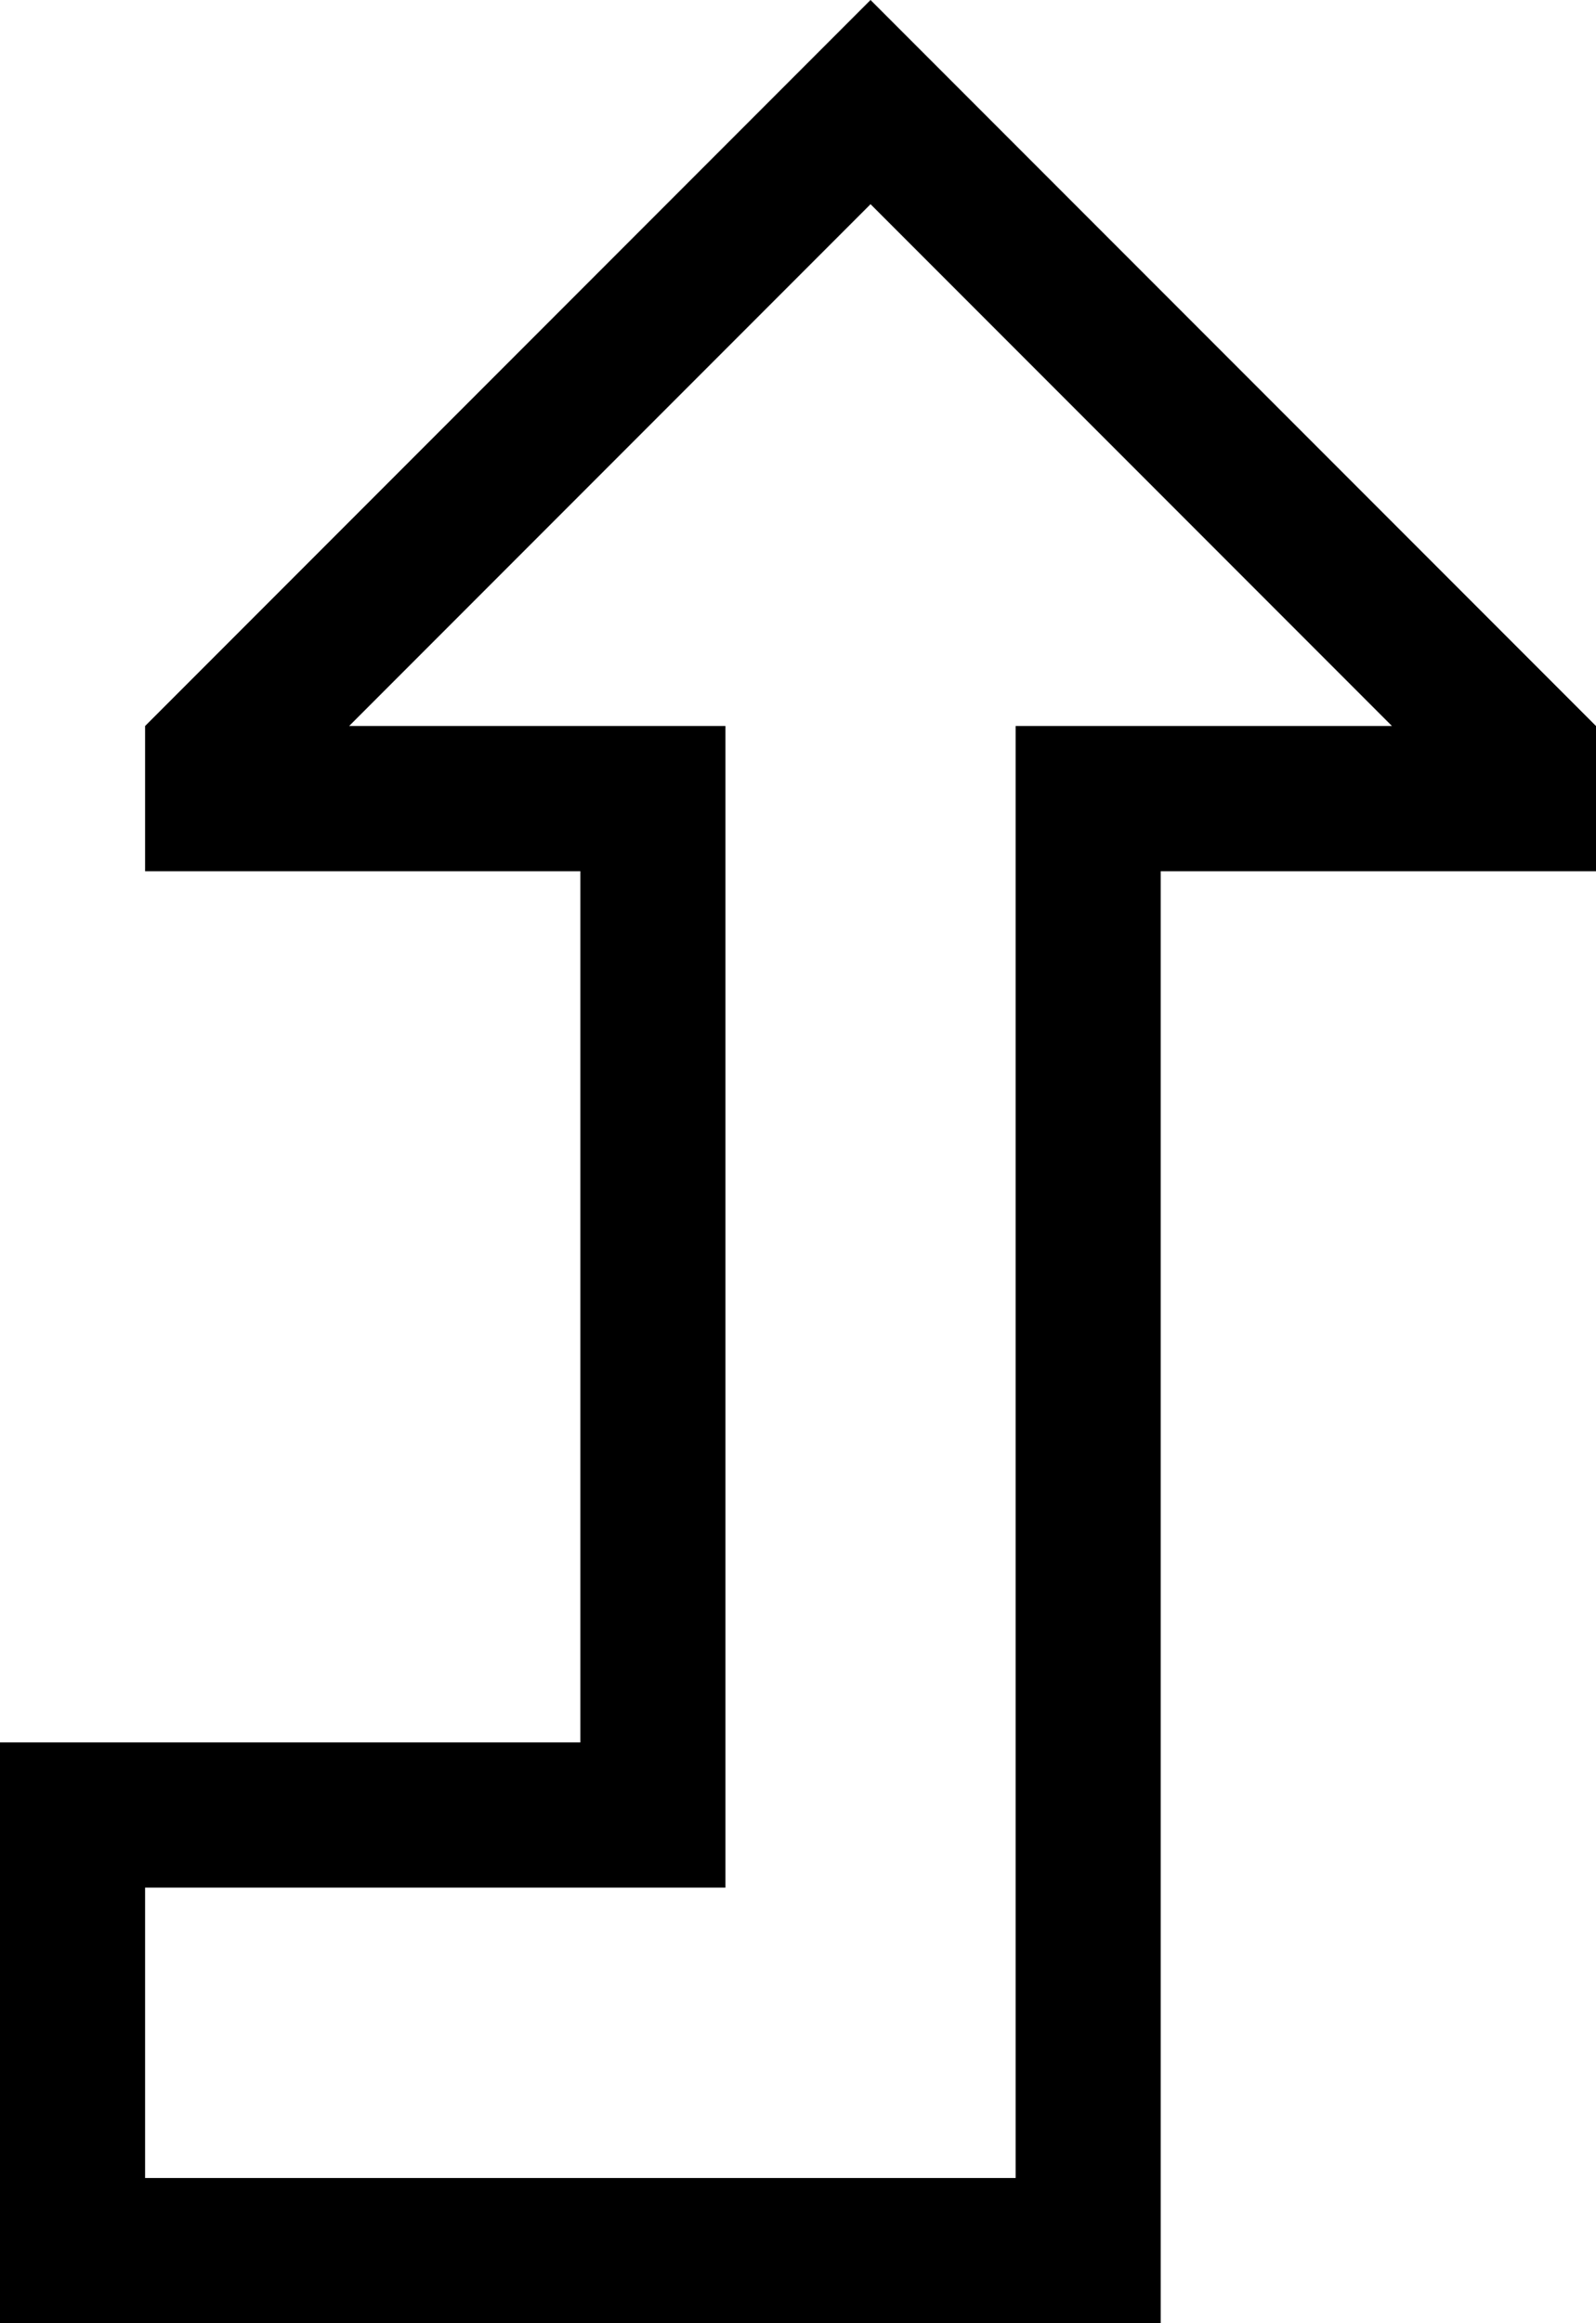 <svg xmlns="http://www.w3.org/2000/svg" viewBox="0 0 352 512">
    <path d="M 160 160 L 160 192 L 160 384 L 160 416 L 128 416 L 32 416 L 32 480 L 224 480 L 224 192 L 224 160 L 256 160 L 307 160 L 192 45 L 77 160 L 128 160 L 160 160 L 160 160 Z M 64 192 L 32 192 L 32 160 L 169 23 L 192 0 L 215 23 L 352 160 L 352 192 L 320 192 L 288 192 L 256 192 L 256 224 L 256 480 L 256 512 L 224 512 L 32 512 L 0 512 L 0 480 L 0 416 L 0 384 L 32 384 L 96 384 L 128 384 L 128 352 L 128 224 L 128 192 L 96 192 L 64 192 L 64 192 Z"/>
</svg>
